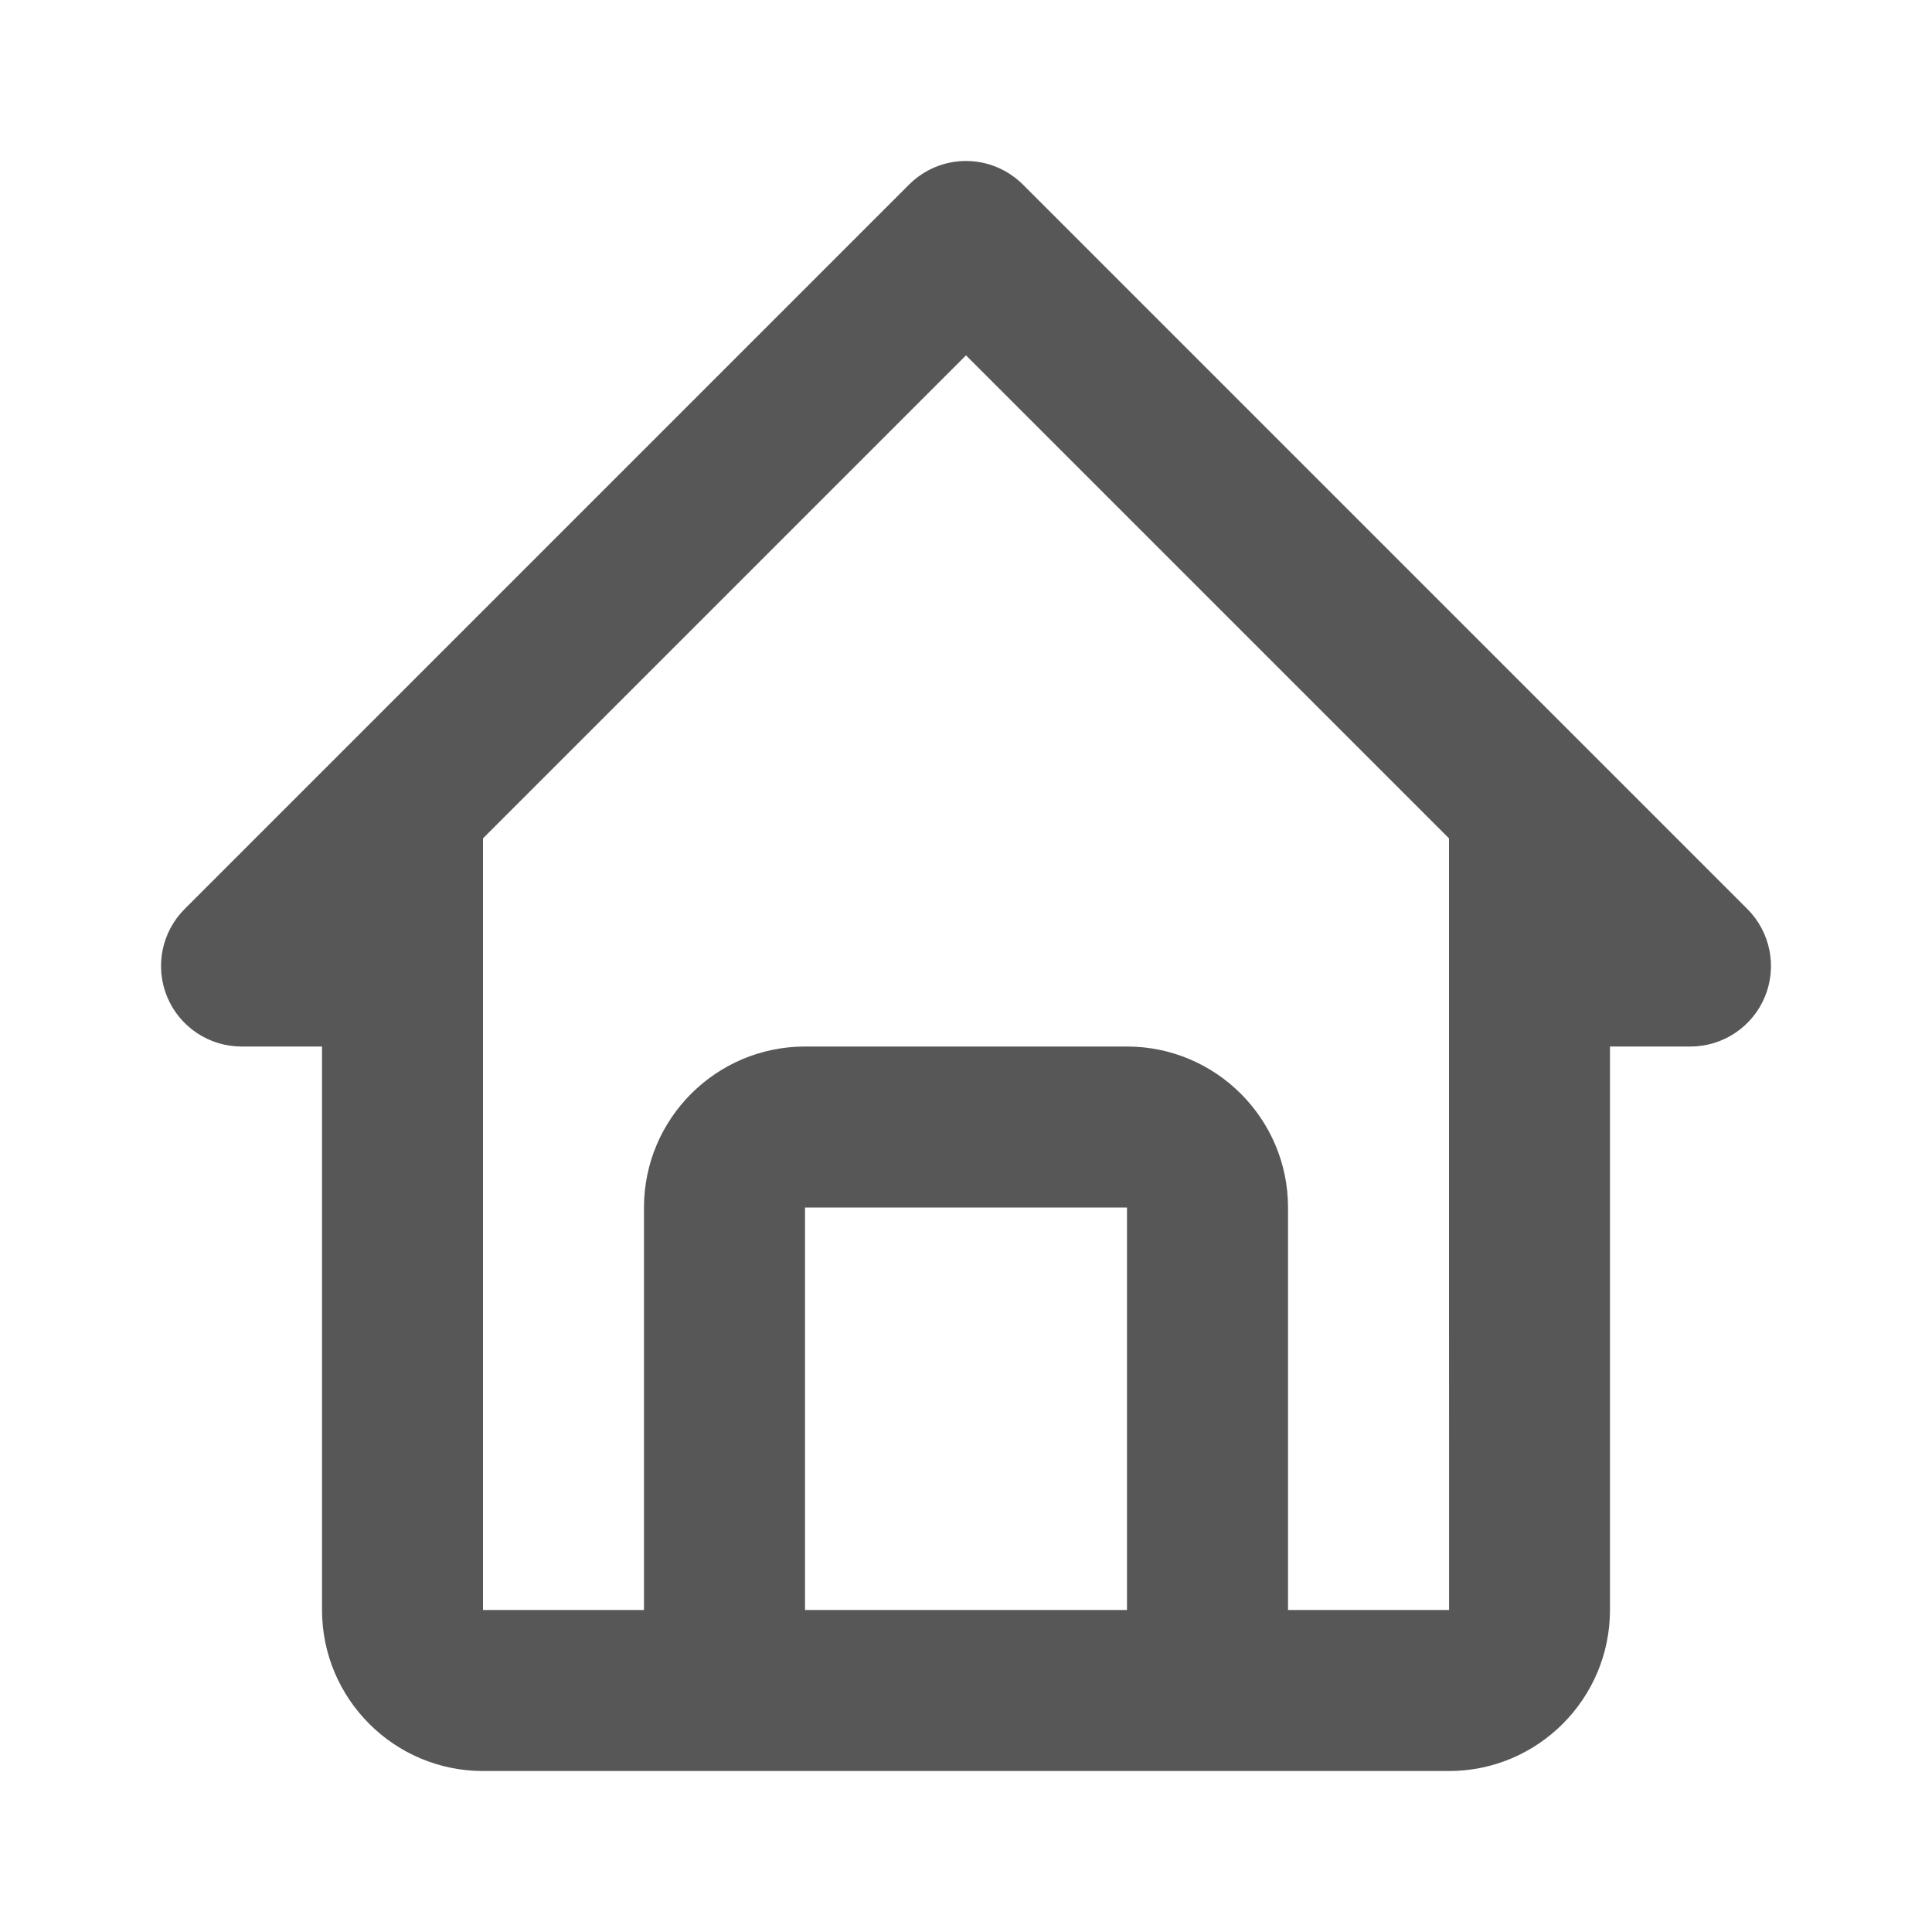 <svg width="28" height="28" viewBox="0 0 28 28" fill="none" xmlns="http://www.w3.org/2000/svg">
<path d="M3.5 15.167H4.667V23.333C4.667 24.62 5.713 25.667 7 25.667H21C22.287 25.667 23.333 24.62 23.333 23.333V15.167H24.5C24.731 15.167 24.956 15.098 25.148 14.97C25.34 14.842 25.489 14.66 25.578 14.446C25.666 14.233 25.689 13.999 25.644 13.773C25.599 13.546 25.488 13.338 25.325 13.175L14.825 2.675C14.716 2.567 14.588 2.481 14.446 2.422C14.305 2.363 14.153 2.333 14 2.333C13.847 2.333 13.695 2.363 13.553 2.422C13.412 2.481 13.283 2.567 13.175 2.675L2.675 13.175C2.512 13.338 2.401 13.546 2.356 13.773C2.311 13.999 2.334 14.233 2.422 14.446C2.511 14.66 2.66 14.842 2.852 14.97C3.044 15.098 3.269 15.167 3.5 15.167ZM11.667 23.333V17.5H16.333V23.333H11.667ZM14 5.15L21 12.15V17.5L21.001 23.333H18.667V17.5C18.667 16.213 17.62 15.167 16.333 15.167H11.667C10.38 15.167 9.333 16.213 9.333 17.5V23.333H7V12.15L14 5.15Z" fill="#575757"/>
</svg>
